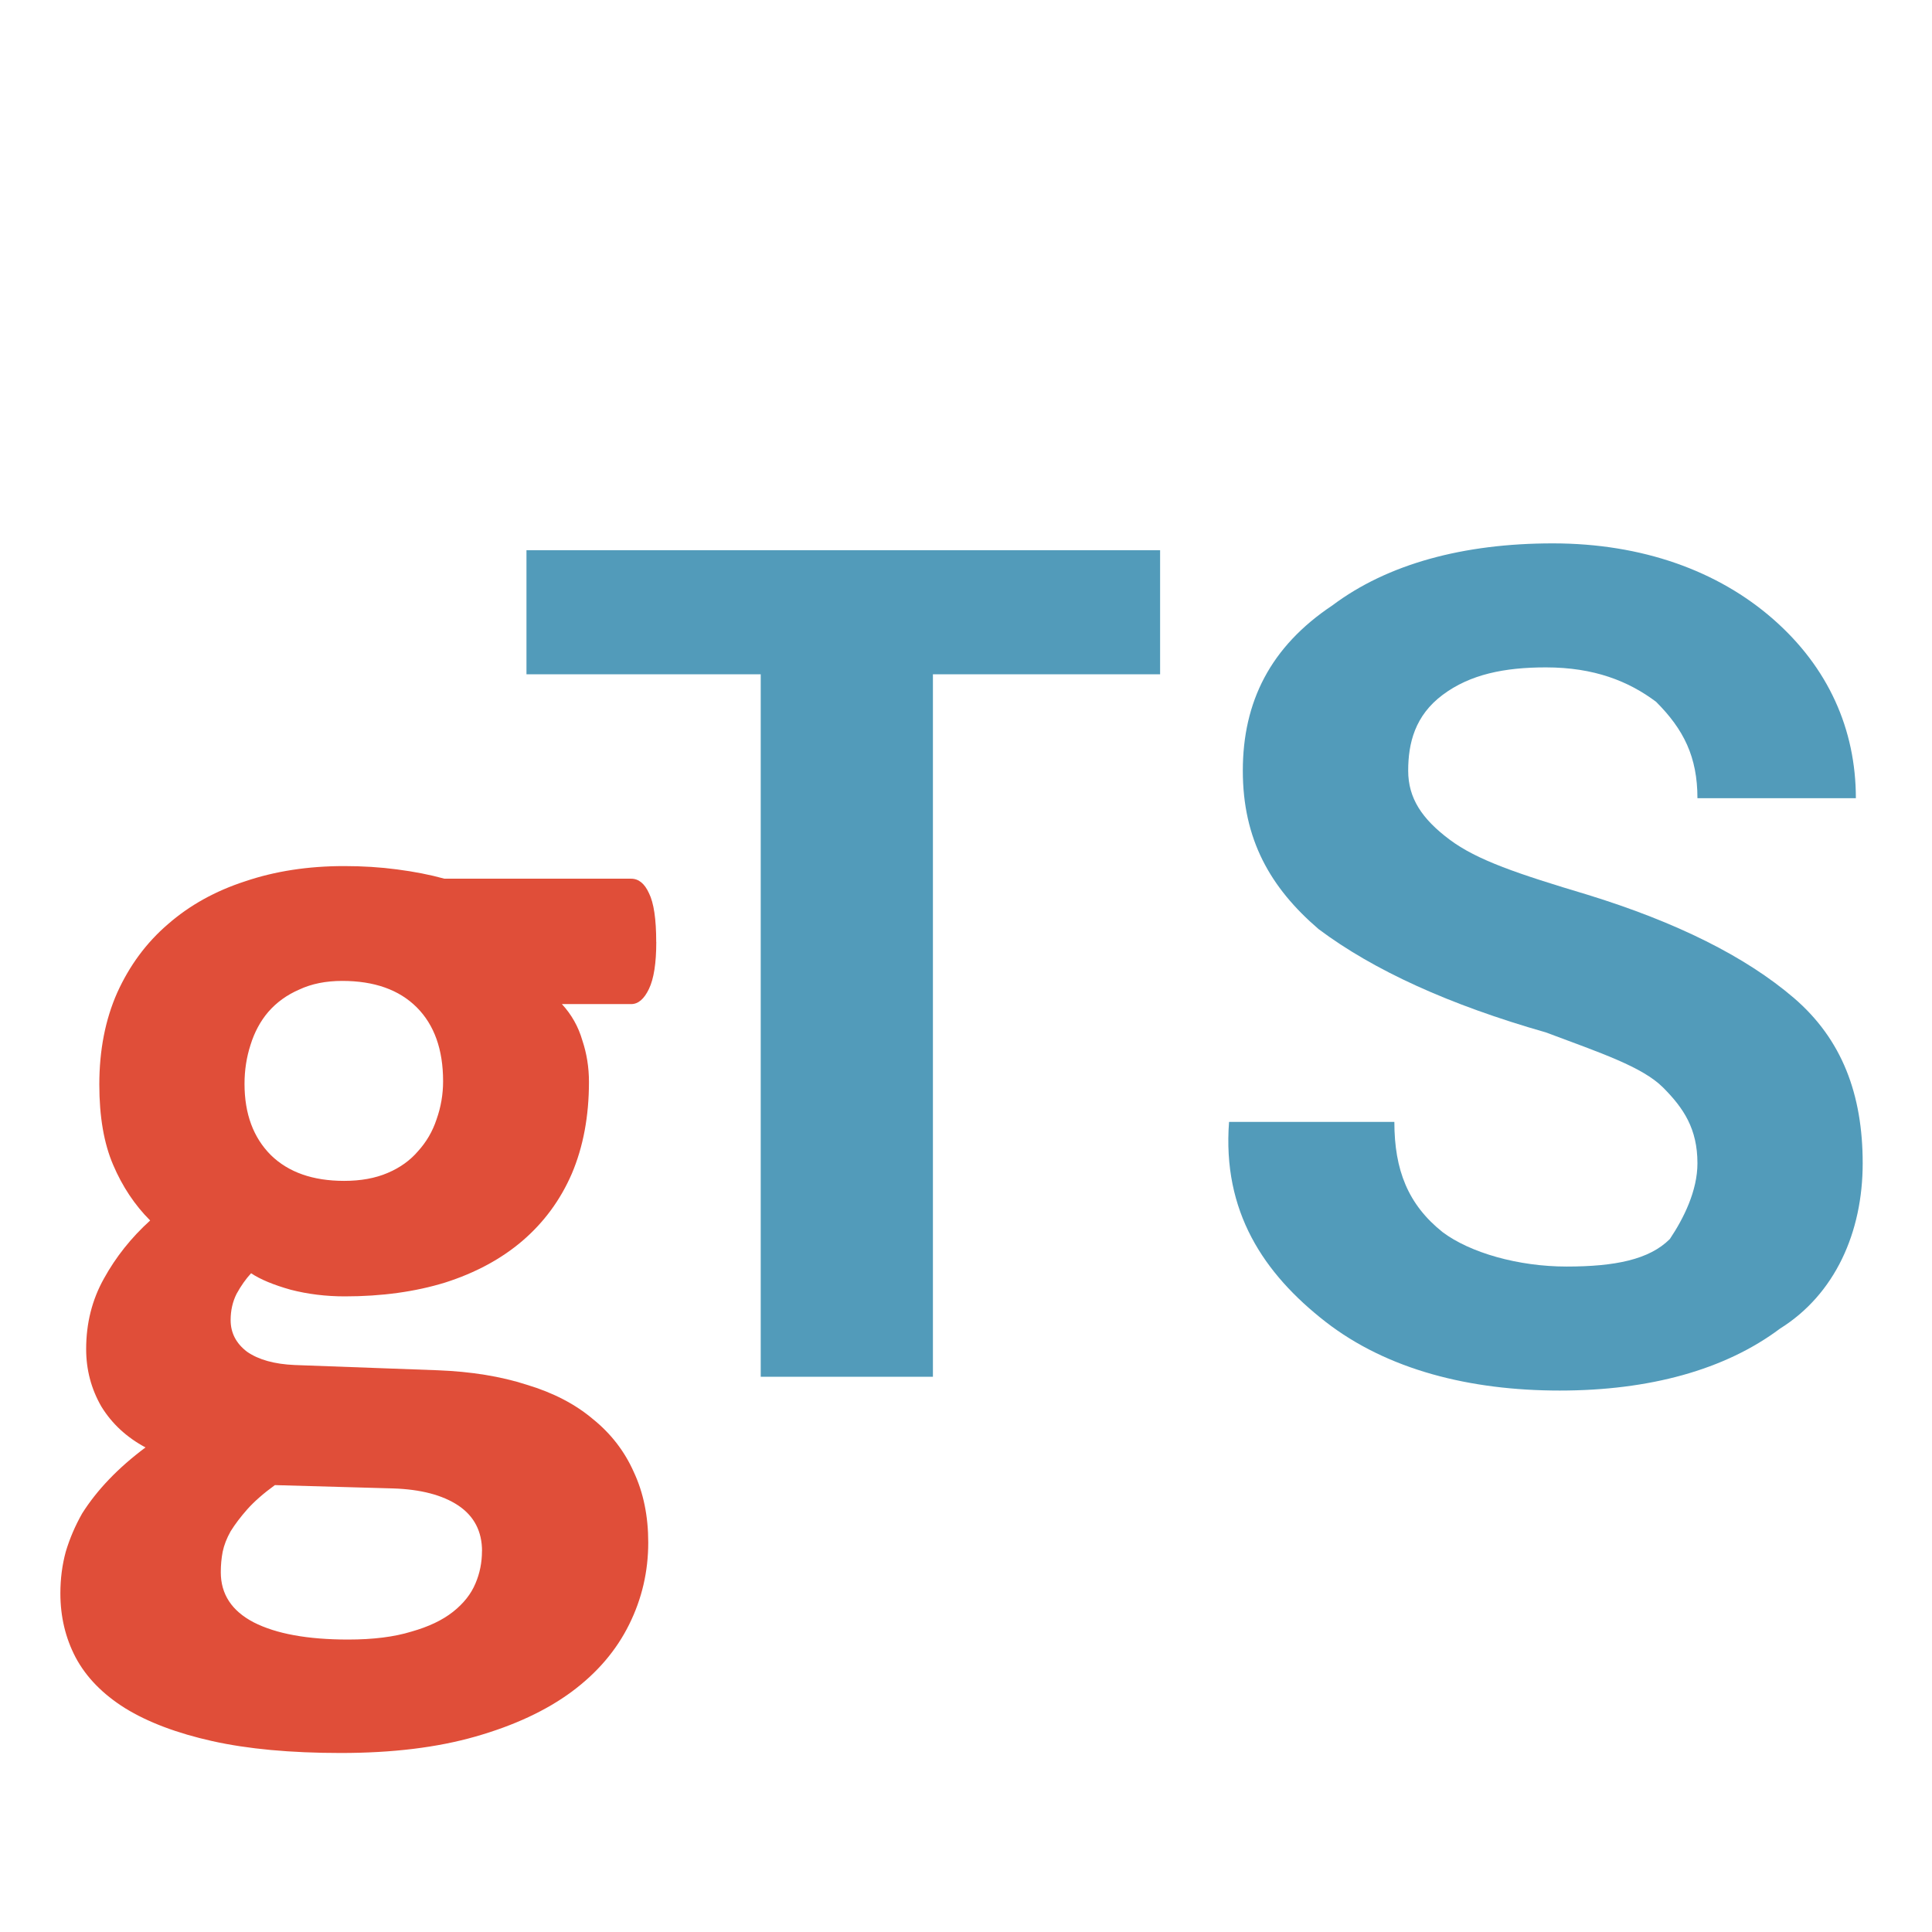 <svg xmlns="http://www.w3.org/2000/svg" viewBox="0 0 32 32"><path fill="#529bba" d="M19.33 11.168h-3.878v11.636H12.6V11.168H8.72V9.114h10.495v2.054zm8.785 8.1c0-.571-.228-.913-.57-1.256-.343-.342-1.027-.57-1.94-.912-1.597-.456-2.852-1.027-3.765-1.711-.798-.685-1.255-1.483-1.255-2.624s.457-2.054 1.484-2.738C22.981 9.342 24.236 9 25.719 9s2.738.456 3.65 1.255c.913.799 1.37 1.825 1.37 2.966h-2.624c0-.684-.228-1.14-.685-1.597-.456-.342-1.026-.57-1.825-.57-.684 0-1.255.114-1.711.456-.457.342-.57.798-.57 1.255 0 .456.228.798.684 1.14.456.343 1.14.571 2.281.913 1.484.457 2.624 1.027 3.423 1.711.798.685 1.14 1.598 1.14 2.738 0 1.141-.456 2.168-1.368 2.738-.913.685-2.168 1.027-3.65 1.027-1.484 0-2.853-.342-3.88-1.14-1.026-.8-1.71-1.826-1.597-3.31h2.738c0 .8.228 1.37.799 1.826.456.342 1.255.57 2.053.57.799 0 1.37-.114 1.711-.456.229-.342.457-.798.457-1.255z"/><path fill="#e04e39" d="M10.87 15.603q0 .524-.121.776-.12.252-.295.252H9.307q.24.261.338.6.11.328.11.689 0 .851-.284 1.52-.284.655-.82 1.114-.525.448-1.278.689-.744.229-1.662.229-.47 0-.896-.11-.427-.12-.656-.273-.132.143-.24.34-.099.196-.099.436 0 .318.273.525.285.197.787.219l2.371.087q.831.032 1.475.24.657.198 1.094.568.448.361.677.876.24.513.24 1.169 0 .72-.315 1.355-.318.645-.951 1.115-.636.47-1.596.744-.95.272-2.23.272-1.246 0-2.13-.197-.876-.196-1.443-.545-.558-.35-.82-.842Q1 26.97 1 26.391q0-.361.089-.689.098-.328.272-.635.186-.294.448-.567.263-.274.601-.526-.469-.251-.731-.677-.252-.437-.252-.951 0-.644.295-1.17.295-.535.765-.961-.383-.383-.612-.919-.23-.534-.23-1.333 0-.851.296-1.52.306-.677.84-1.135.537-.47 1.28-.711.743-.252 1.639-.252.46 0 .875.055.426.055.786.154h3.093q.186 0 .295.24.12.24.12.809zm-3.531 2.306q0-.787-.436-1.224-.438-.438-1.235-.438-.406 0-.711.143-.306.132-.514.371-.196.23-.294.547-.099.306-.099.644 0 .744.437 1.181.437.426 1.213.426.415 0 .722-.132.306-.13.502-.36.208-.229.306-.525.109-.306.109-.633zm.645 7.783q0-.492-.393-.756-.393-.261-1.083-.283l-1.955-.055q-.285.207-.46.404-.164.186-.273.361-.098.175-.132.34-.031.163-.031.338 0 .546.545.83.558.285 1.564.285.623 0 1.05-.132.425-.12.687-.327.263-.208.372-.47.108-.252.108-.537z"/></svg>